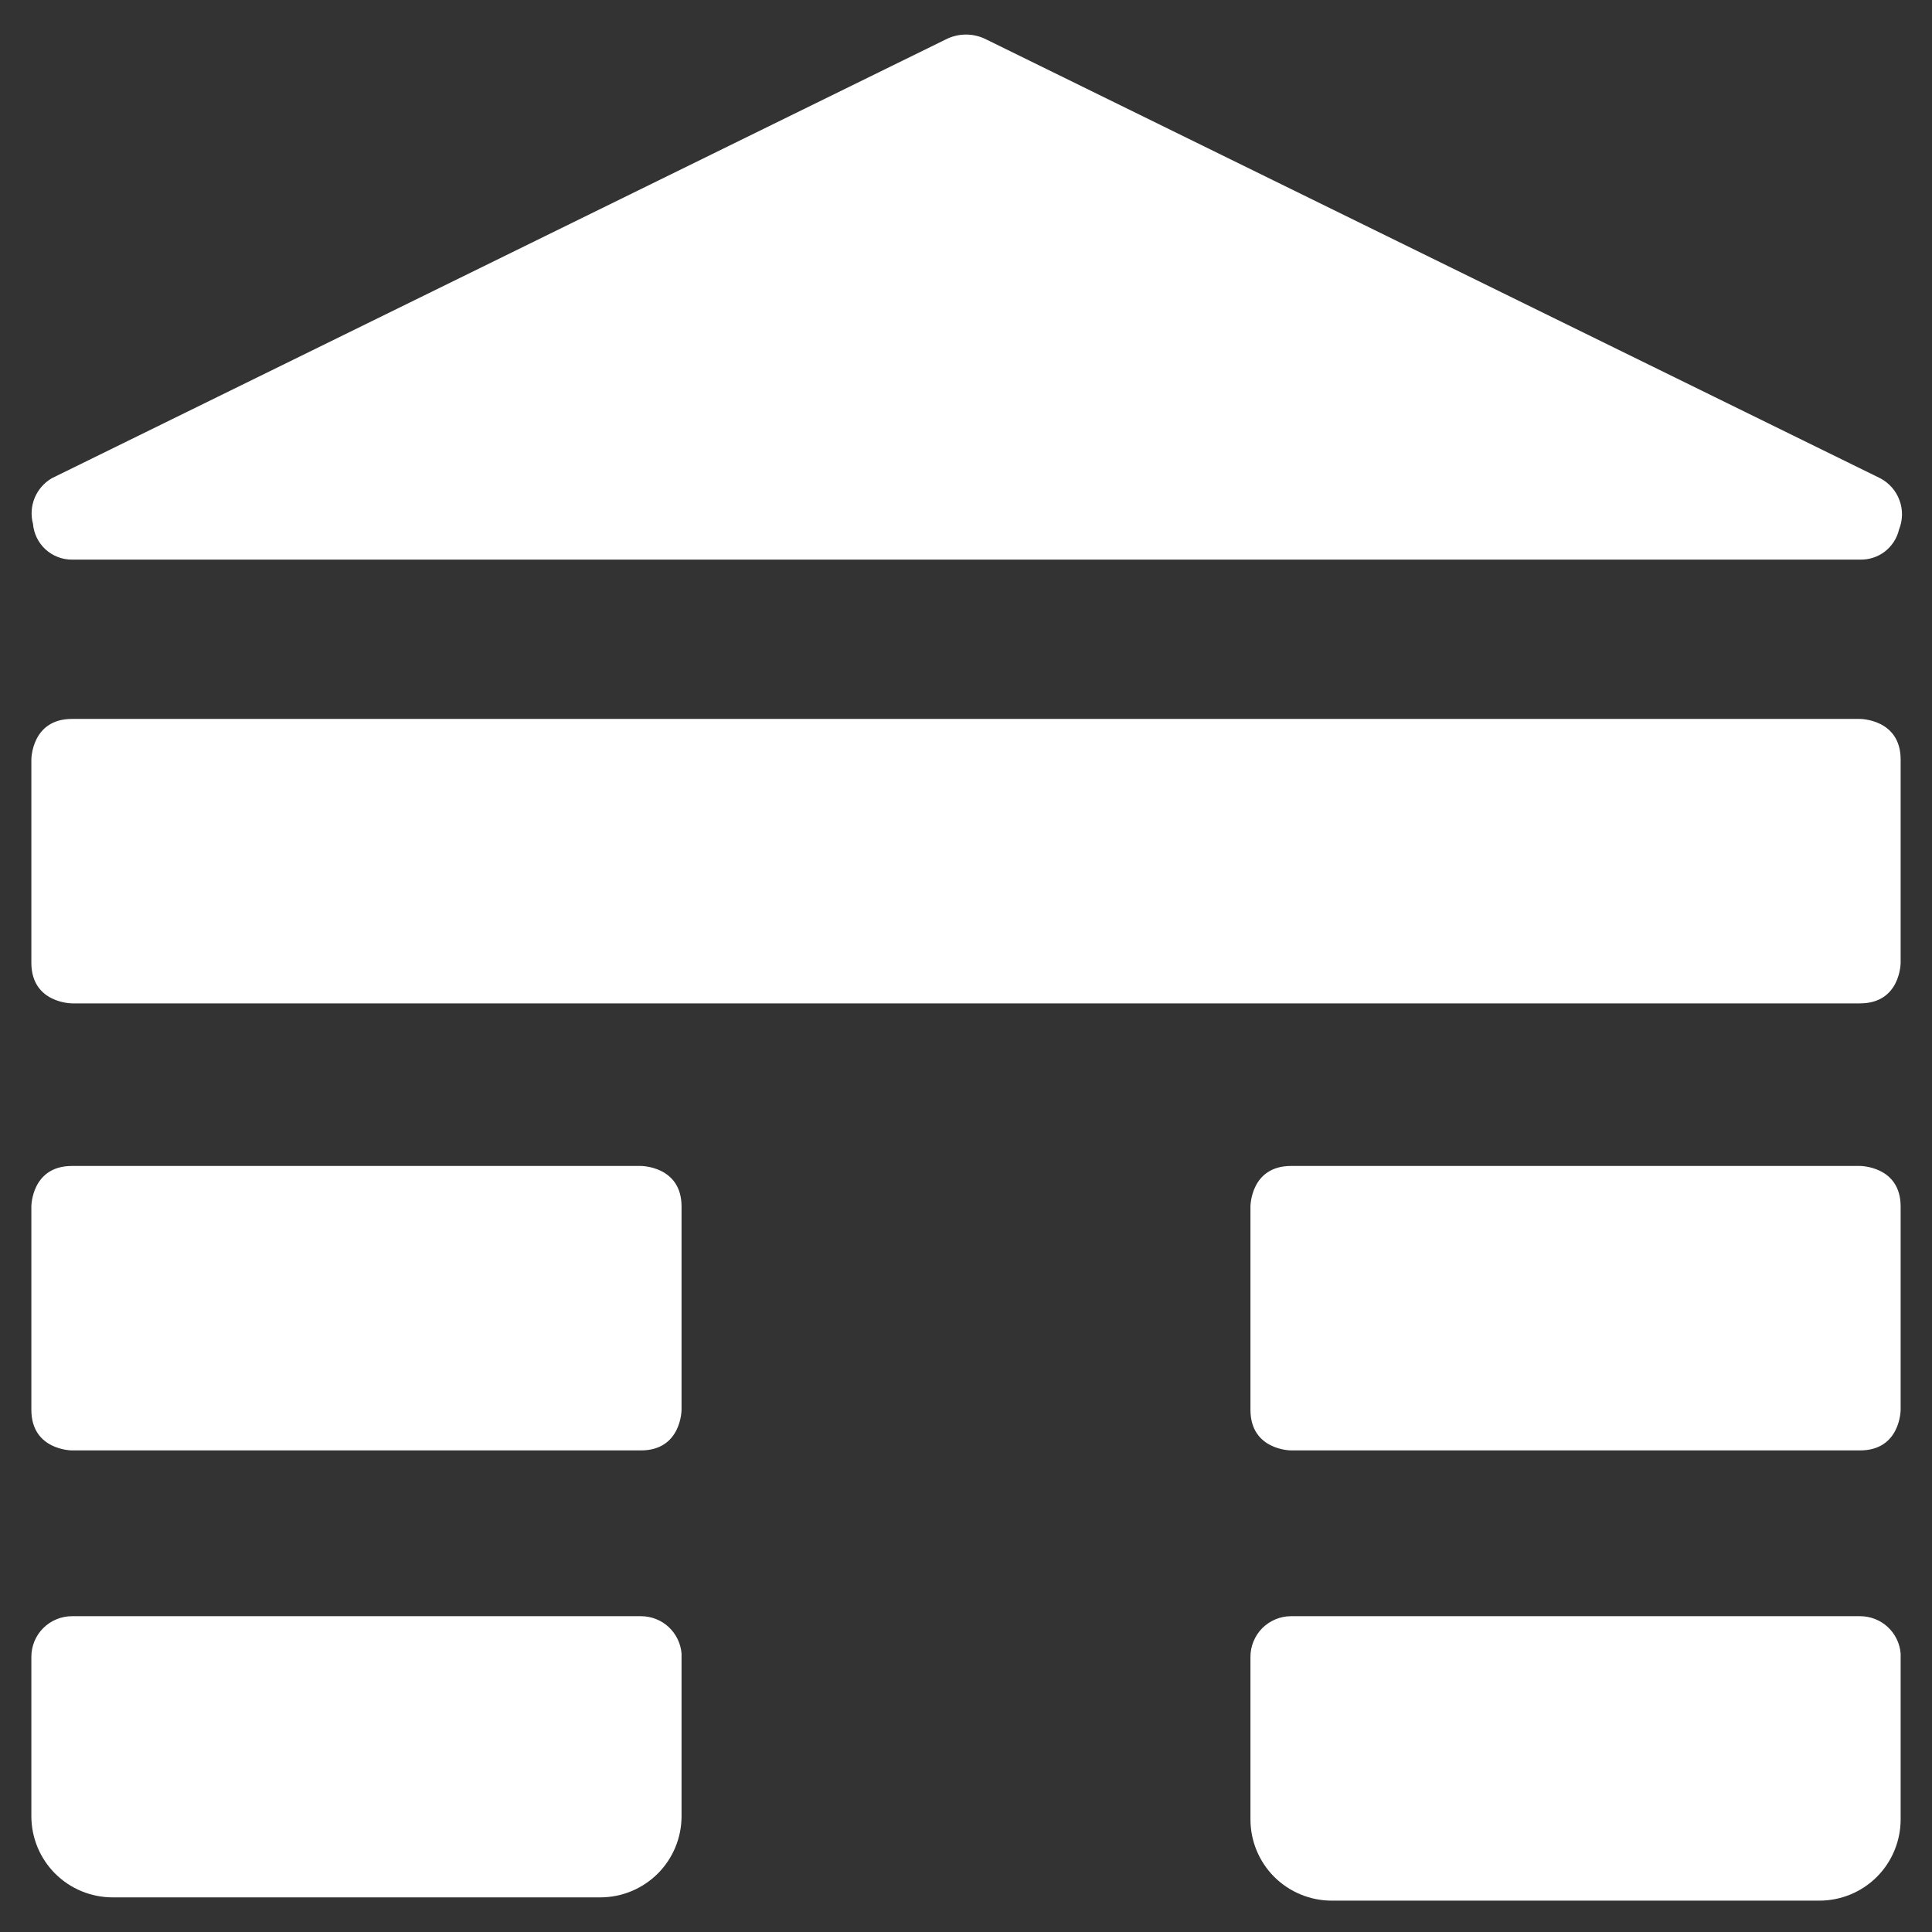 <svg width="26" height="26" viewBox="0 0 26 26" fill="none" xmlns="http://www.w3.org/2000/svg">
<rect x="0" y="0" width="26" height="26" fill="#333333" stroke="none"/>
<path d="M0.422 24.441C0.422 24.731 0.537 25.009 0.742 25.214C0.947 25.419 1.226 25.534 1.516 25.534H8.078C8.368 25.534 8.646 25.419 8.852 25.214C9.057 25.009 9.172 24.731 9.172 24.441V22.253C9.161 22.116 9.098 21.988 8.997 21.894C8.896 21.801 8.763 21.75 8.625 21.75H0.969C0.824 21.75 0.685 21.808 0.582 21.91C0.479 22.013 0.422 22.152 0.422 22.297V24.441Z" fill="white"/>
<path d="M25.578 22.253C25.567 22.116 25.505 21.988 25.403 21.894C25.302 21.801 25.169 21.75 25.031 21.75H17.375C17.23 21.75 17.091 21.808 16.988 21.91C16.886 22.013 16.828 22.152 16.828 22.297V24.484C16.828 24.774 16.943 25.053 17.148 25.258C17.354 25.463 17.632 25.578 17.922 25.578H24.484C24.774 25.578 25.053 25.463 25.258 25.258C25.463 25.053 25.578 24.774 25.578 24.484V22.253Z" fill="white"/>
<path d="M0.969 15.691H8.625C8.625 15.691 9.172 15.691 9.172 16.237V18.972C9.172 18.972 9.172 19.519 8.625 19.519H0.969C0.969 19.519 0.422 19.519 0.422 18.972V16.237C0.422 16.237 0.422 15.691 0.969 15.691Z" fill="white"/>
<path d="M0.969 9.675H25.031C25.031 9.675 25.578 9.675 25.578 10.222V12.956C25.578 12.956 25.578 13.503 25.031 13.503H0.969C0.969 13.503 0.422 13.503 0.422 12.956V10.222C0.422 10.222 0.422 9.675 0.969 9.675Z" fill="white"/>
<path d="M17.375 15.691H25.031C25.031 15.691 25.578 15.691 25.578 16.237V18.972C25.578 18.972 25.578 19.519 25.031 19.519H17.375C17.375 19.519 16.828 19.519 16.828 18.972V16.237C16.828 16.237 16.828 15.691 17.375 15.691Z" fill="white"/>
<path d="M0.969 7.531H25.031C25.152 7.534 25.27 7.496 25.366 7.422C25.461 7.348 25.529 7.244 25.556 7.127C25.607 7.001 25.61 6.861 25.563 6.734C25.517 6.606 25.425 6.501 25.305 6.437L13.273 0.531C13.189 0.488 13.095 0.465 13 0.465C12.905 0.465 12.811 0.488 12.727 0.531L0.695 6.437C0.592 6.498 0.512 6.591 0.466 6.701C0.421 6.812 0.413 6.934 0.444 7.05C0.455 7.181 0.515 7.304 0.612 7.393C0.709 7.482 0.837 7.532 0.969 7.531Z" fill="white"/>
</svg>
